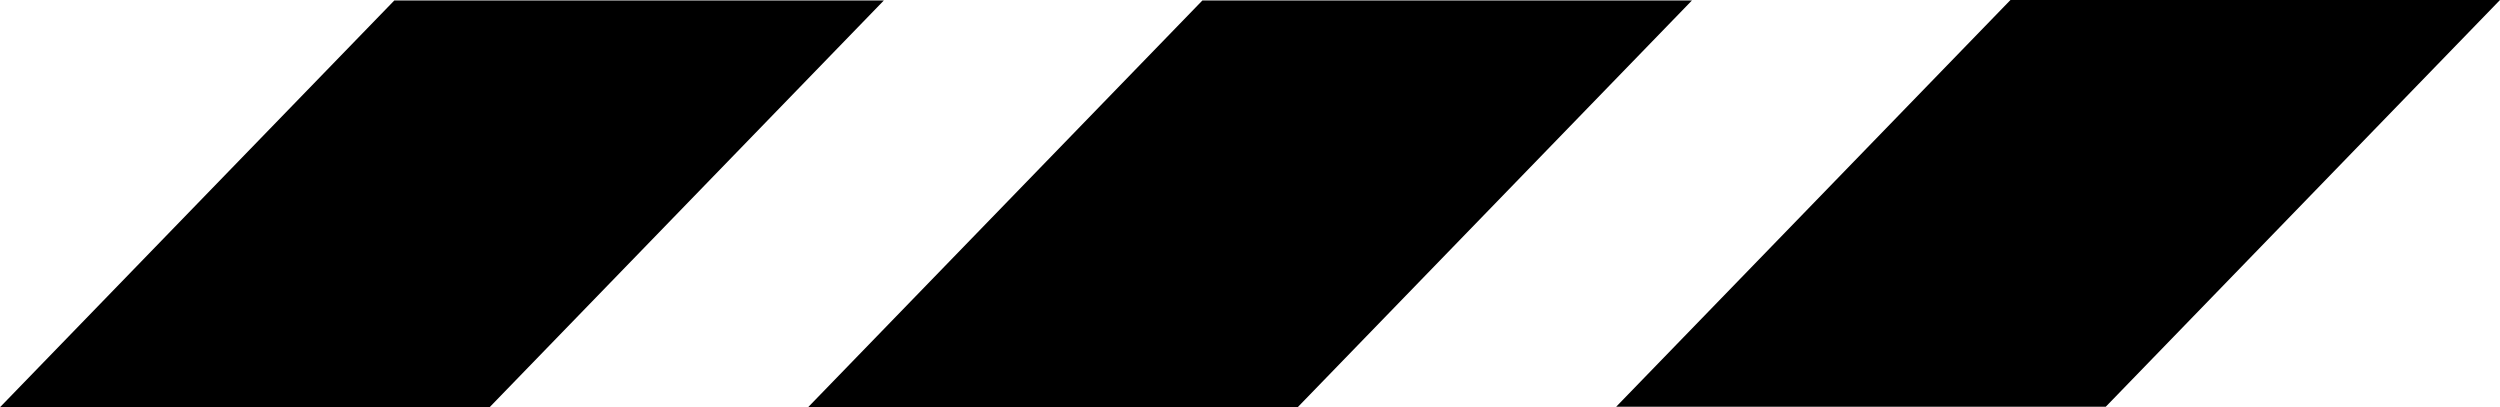 <svg id="Layer_1" xmlns="http://www.w3.org/2000/svg" viewBox="0 0 464.06 75.59">
    <polygon fill="currentColor" points="390.88 75.5 300 75.5 373.19 0 464.06 0 390.88 75.5"/>
    <polygon fill="currentColor" points="240.88 75.59 150 75.59 223.19 .09 314.06 .09 240.88 75.59"/>
    <polygon fill="currentColor" points="90.88 75.59 0 75.59 73.19 .09 164.06 .09 90.88 75.59"/>
</svg>